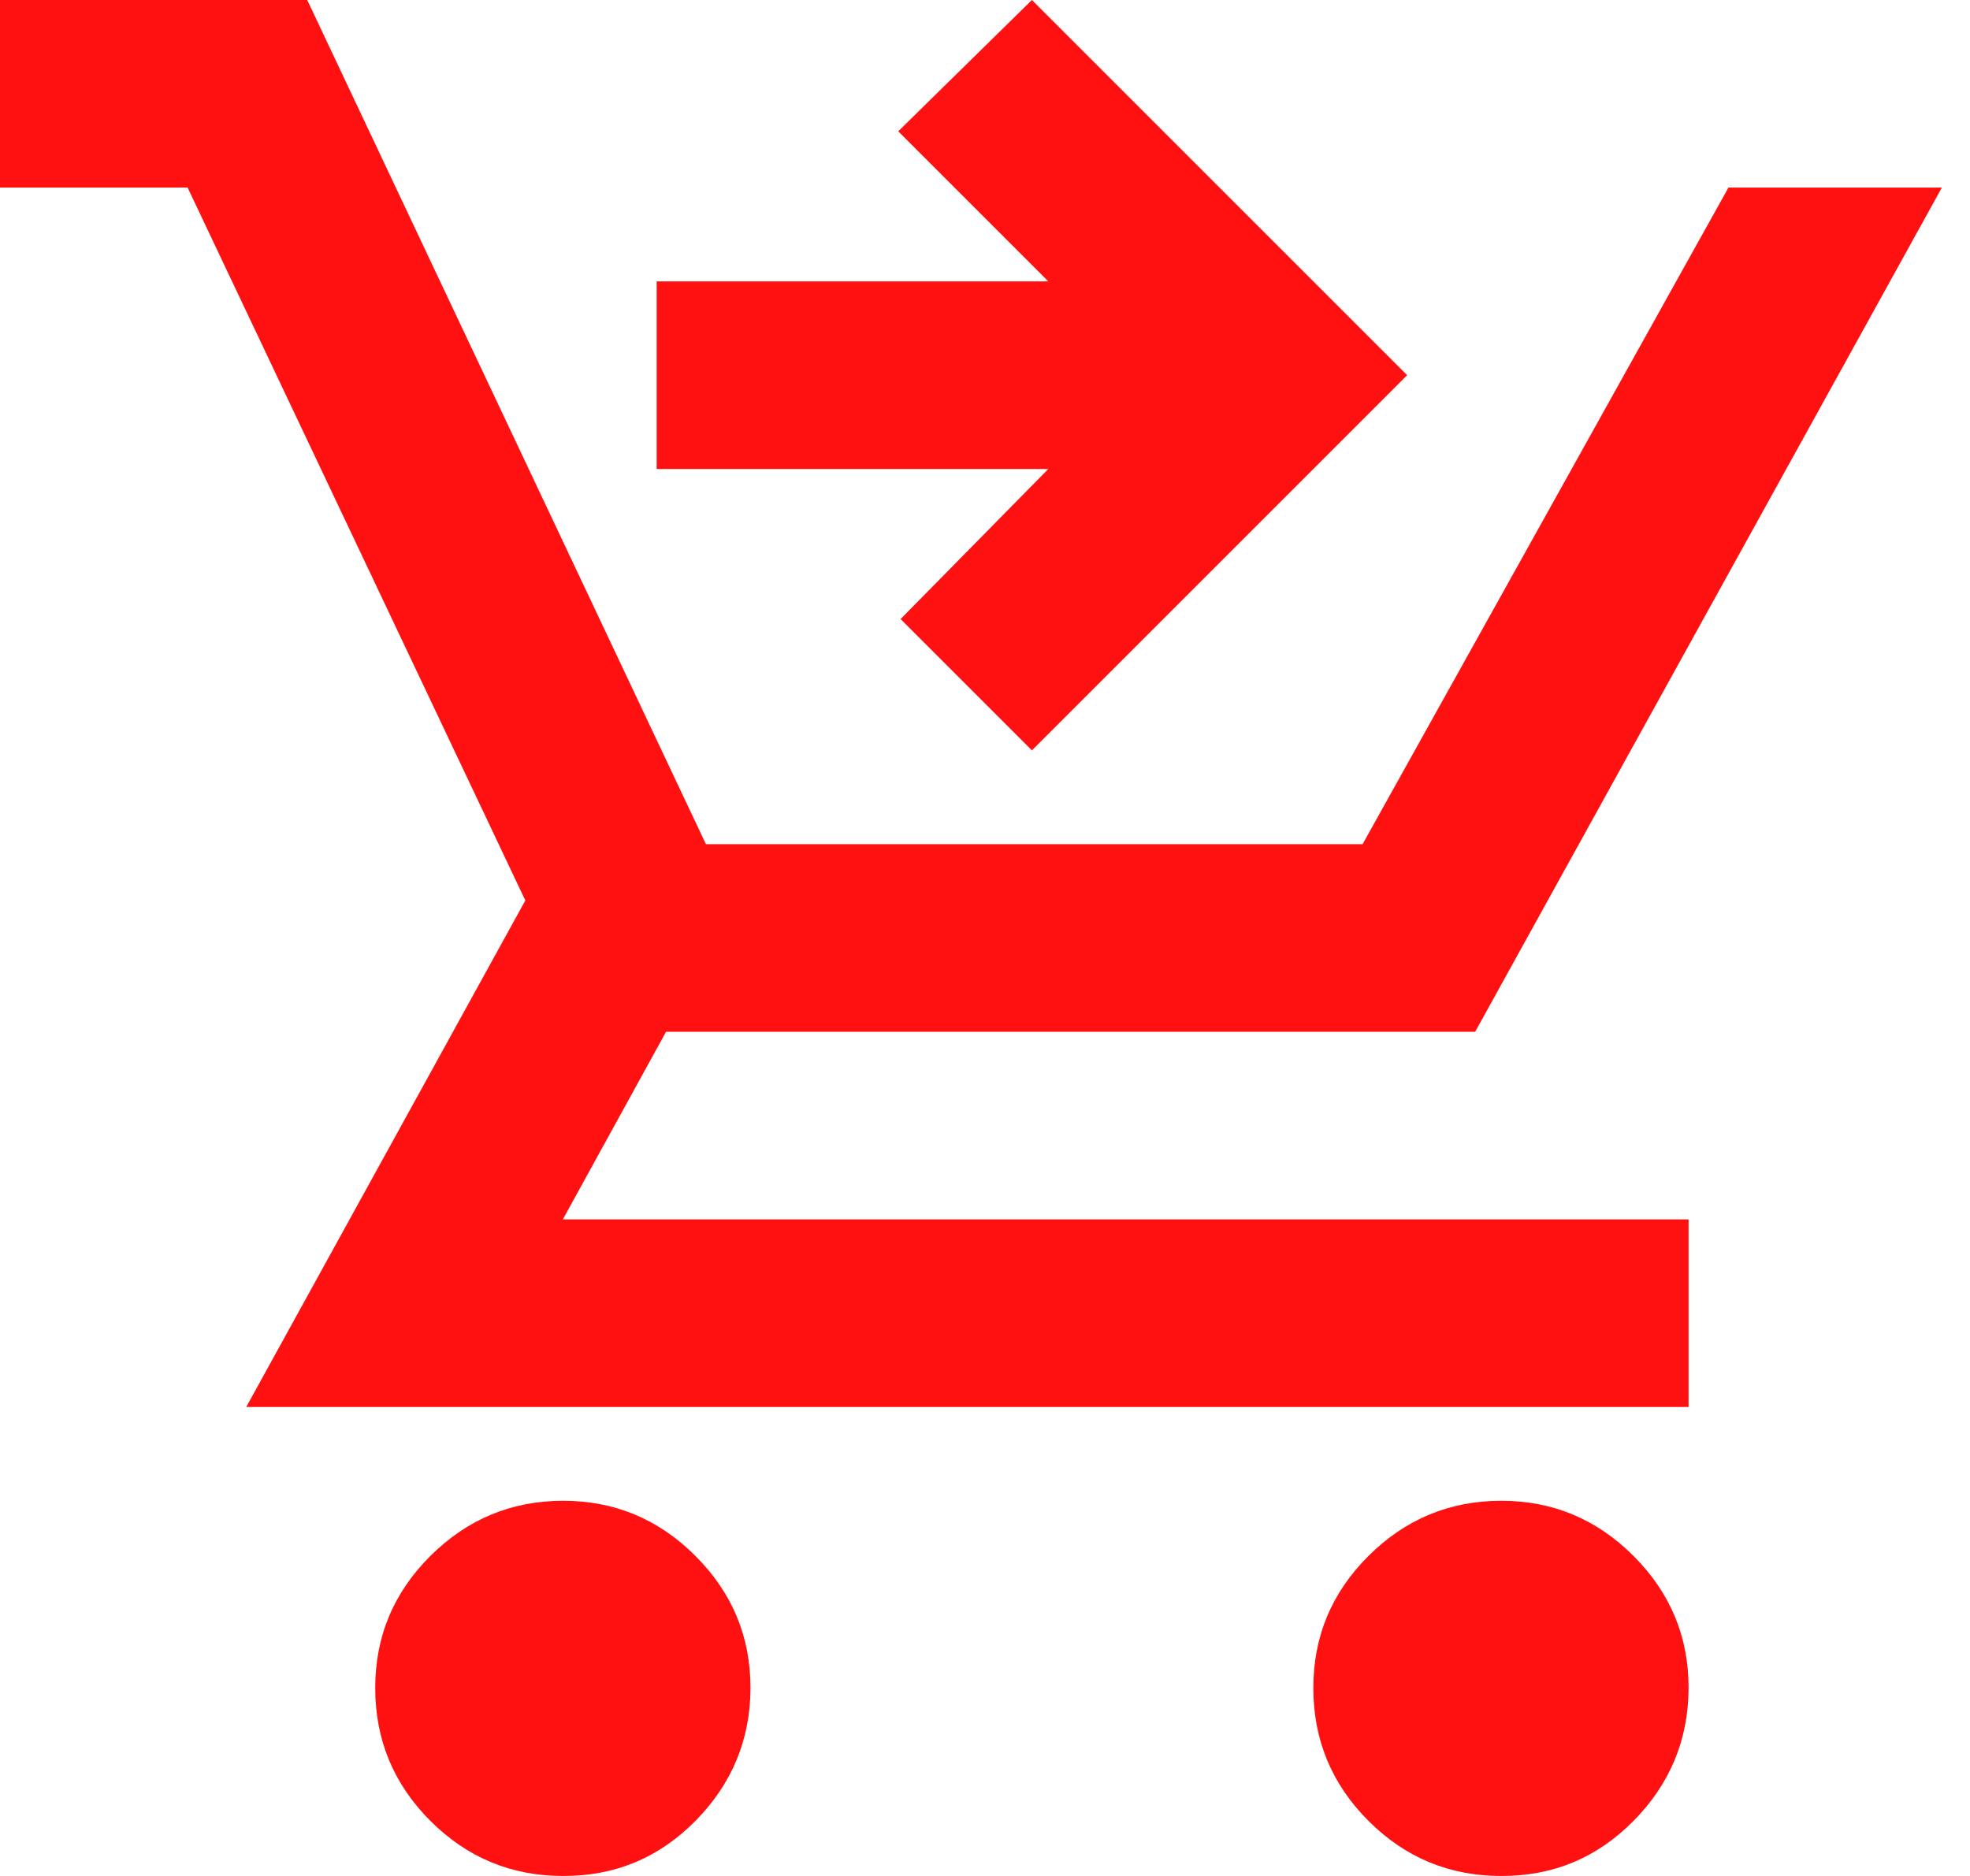 <svg width="21" height="20" viewBox="0 0 21 20" fill="none" xmlns="http://www.w3.org/2000/svg">
<path d="M11 8L9.6 6.6L11.175 5H7V3H11.175L9.575 1.4L11 0L15 4L11 8ZM6 20C5.45 20 4.979 19.804 4.588 19.413C4.197 19.022 4.001 18.551 4 18C3.999 17.449 4.195 16.979 4.588 16.588C4.981 16.197 5.451 16.001 6 16C6.549 15.999 7.02 16.195 7.413 16.588C7.806 16.981 8.002 17.452 8 18C7.998 18.548 7.802 19.019 7.413 19.413C7.024 19.807 6.553 20.003 6 20ZM16 20C15.45 20 14.979 19.804 14.588 19.413C14.197 19.022 14.001 18.551 14 18C13.999 17.449 14.195 16.979 14.588 16.588C14.981 16.197 15.451 16.001 16 16C16.549 15.999 17.02 16.195 17.413 16.588C17.806 16.981 18.002 17.452 18 18C17.998 18.548 17.802 19.019 17.413 19.413C17.024 19.807 16.553 20.003 16 20ZM0 2V0H3.275L7.525 9H14.525L18.425 2H20.7L15.725 11H7.1L6 13H18V15H2.625L5.6 9.6L2 2H0Z" fill="#FF1111"/>
</svg>
